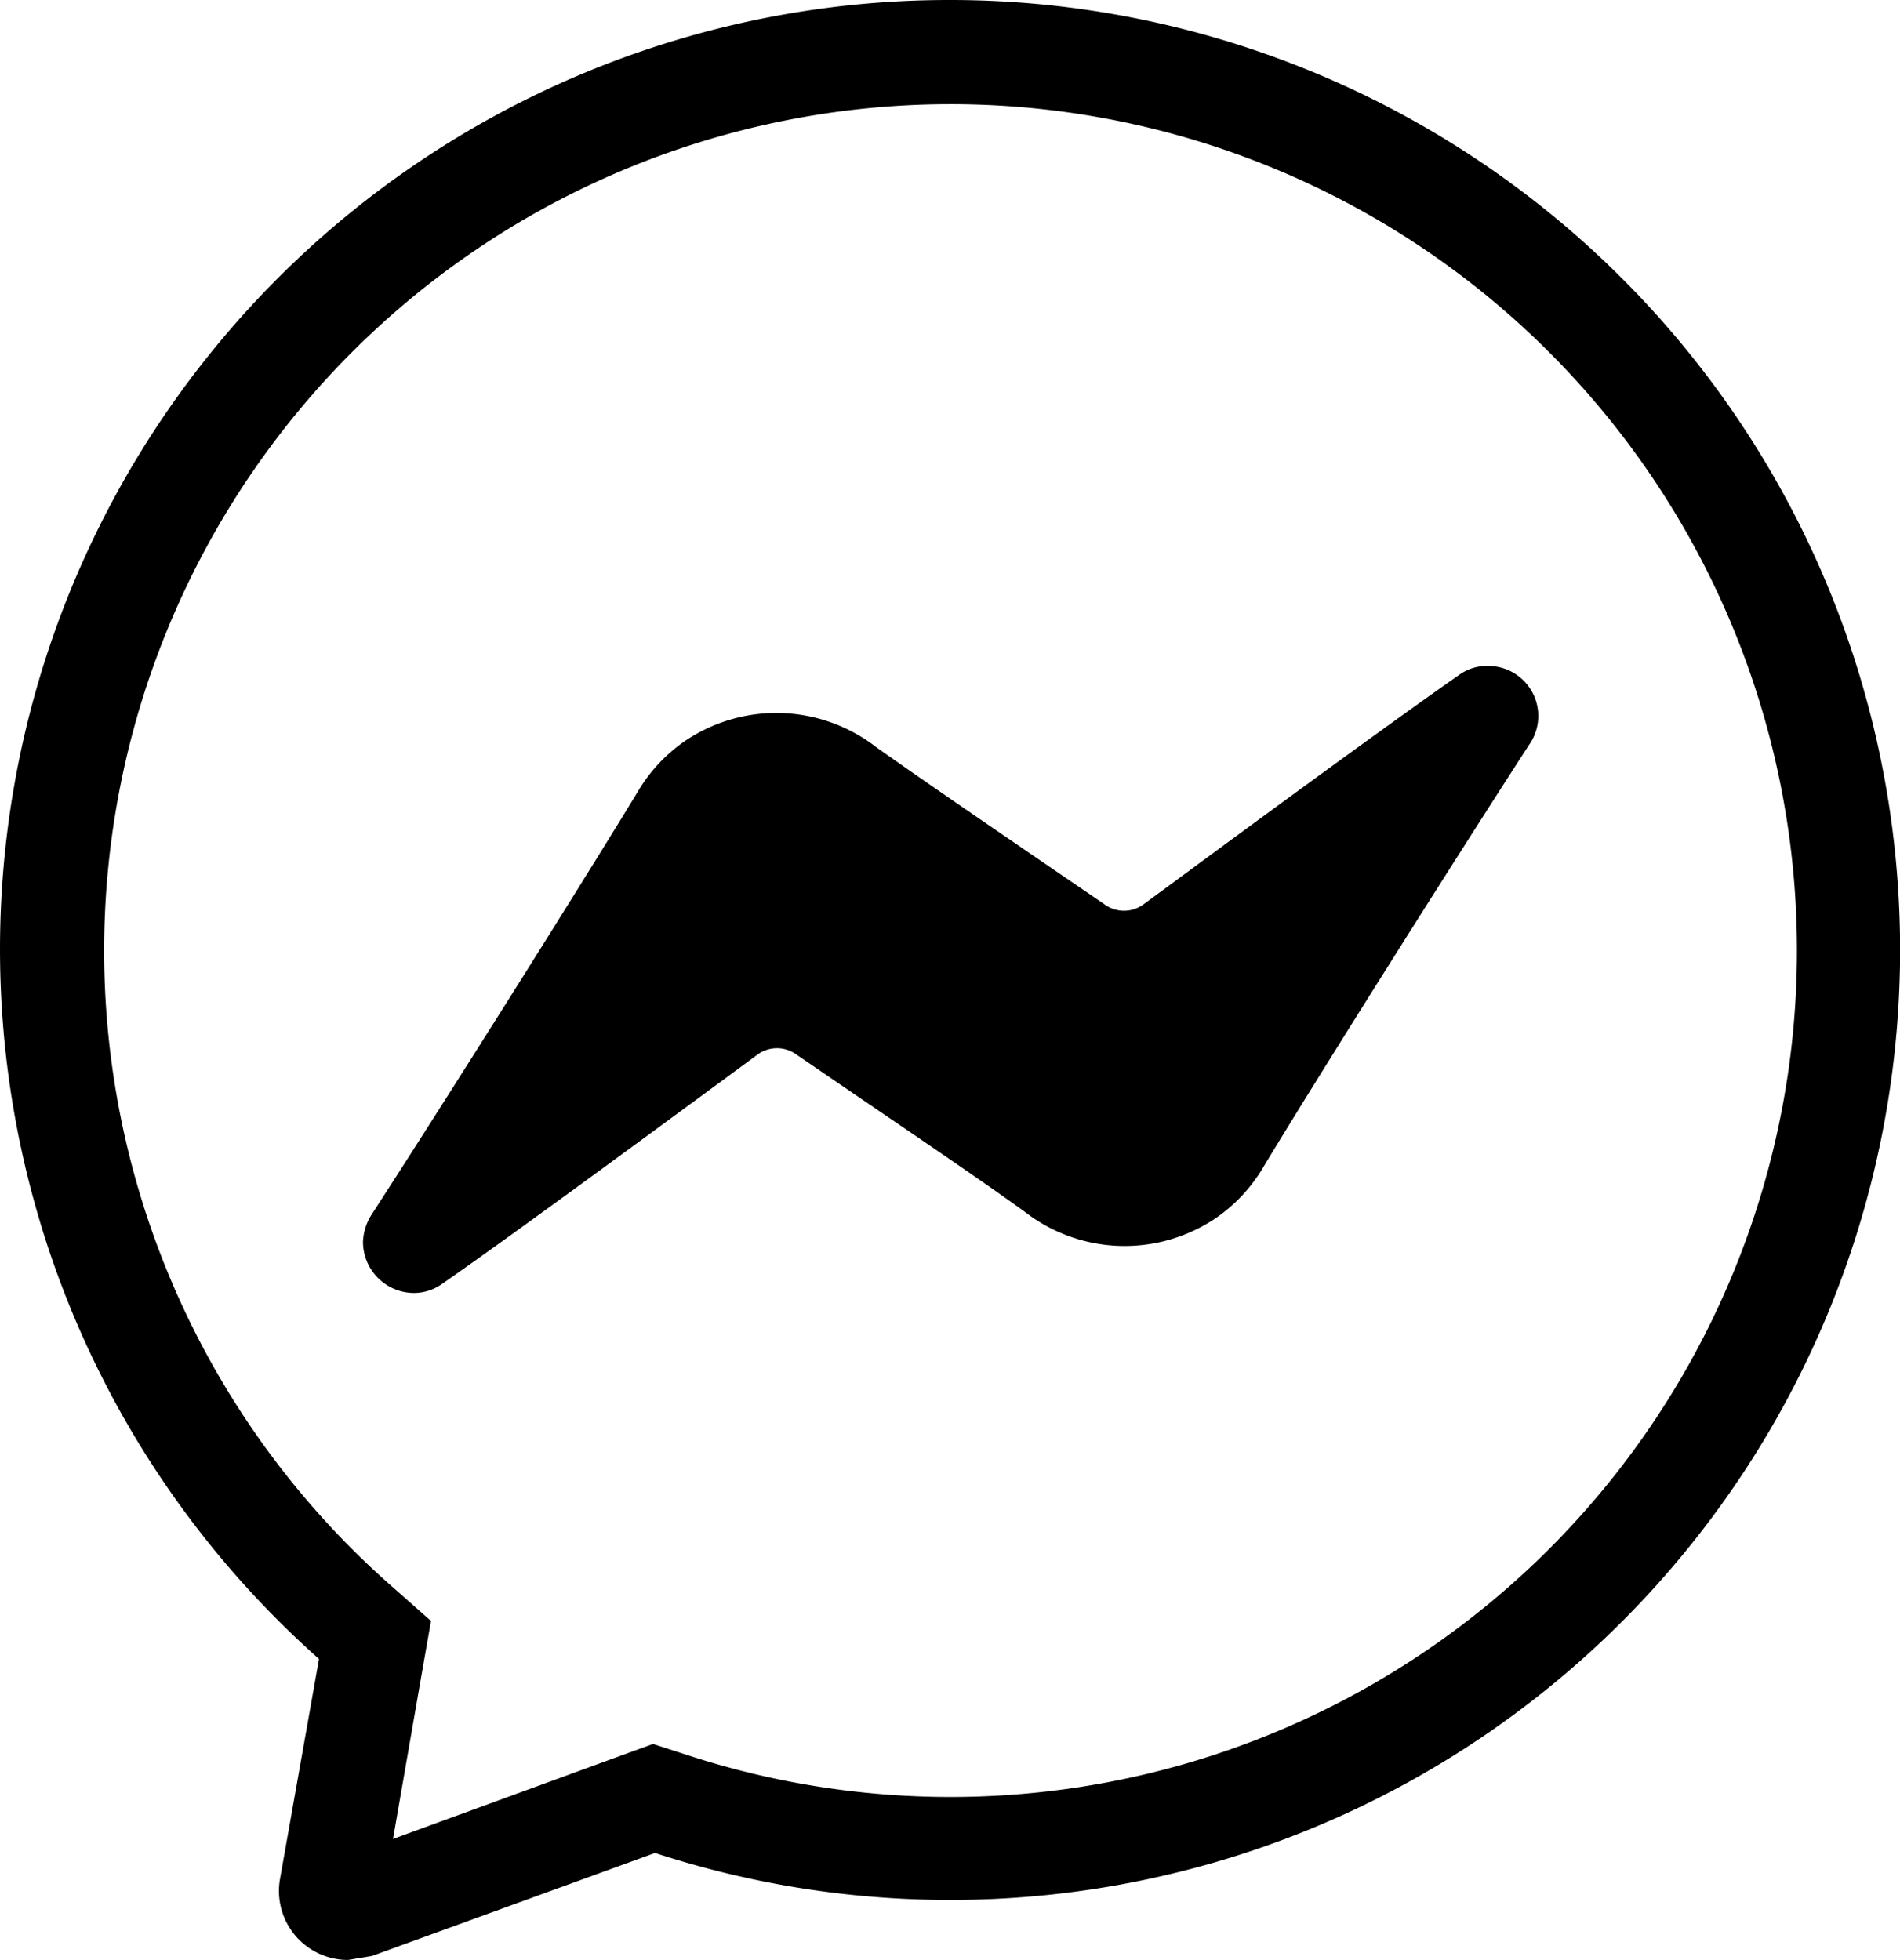 <svg id="Camada_1" data-name="Camada 1" xmlns="http://www.w3.org/2000/svg" viewBox="0 0 19 19.6"><g id="Camada_2_cópia" data-name="Camada 2 cópia"><path d="M17.37,8.86a.468.468,0,0,0-.28.09c-.7.49-1.97,1.42-2.81,2.04l-.34.25a.33.33,0,0,1-.4,0l-.41-.28c-.6-.41-1.42-.97-1.87-1.29a1.63,1.63,0,0,0-1.91-.06,1.606,1.606,0,0,0-.48.52c-.64,1.05-1.95,3.13-2.65,4.21a.541.541,0,0,0-.09.28.512.512,0,0,0,.51.51.49.49,0,0,0,.28-.09c.69-.48,1.94-1.4,2.77-2.01l.38-.28a.33.33,0,0,1,.4,0l.41.28c.6.41,1.43.97,1.87,1.29a1.63,1.63,0,0,0,1.91.06,1.606,1.606,0,0,0,.48-.52c.63-1.04,1.95-3.13,2.65-4.21a.5.5,0,0,0-.42-.79Z" transform="translate(-2.5 -2.2)"/><path d="M12,2.2A9.492,9.492,0,0,0,5.69,18.79l-.39,2.2a.69.69,0,0,0,.68.81l.24-.04,2.83-1.03A9.5,9.5,0,1,0,12,2.2Zm0,17.97a8.46,8.46,0,0,1-2.63-.42l-.34-.11-.33.12-2.27.83.28-1.61.1-.57-.43-.38A8.464,8.464,0,1,1,12,20.17Z" transform="translate(-2.5 -2.2)"/></g></svg>